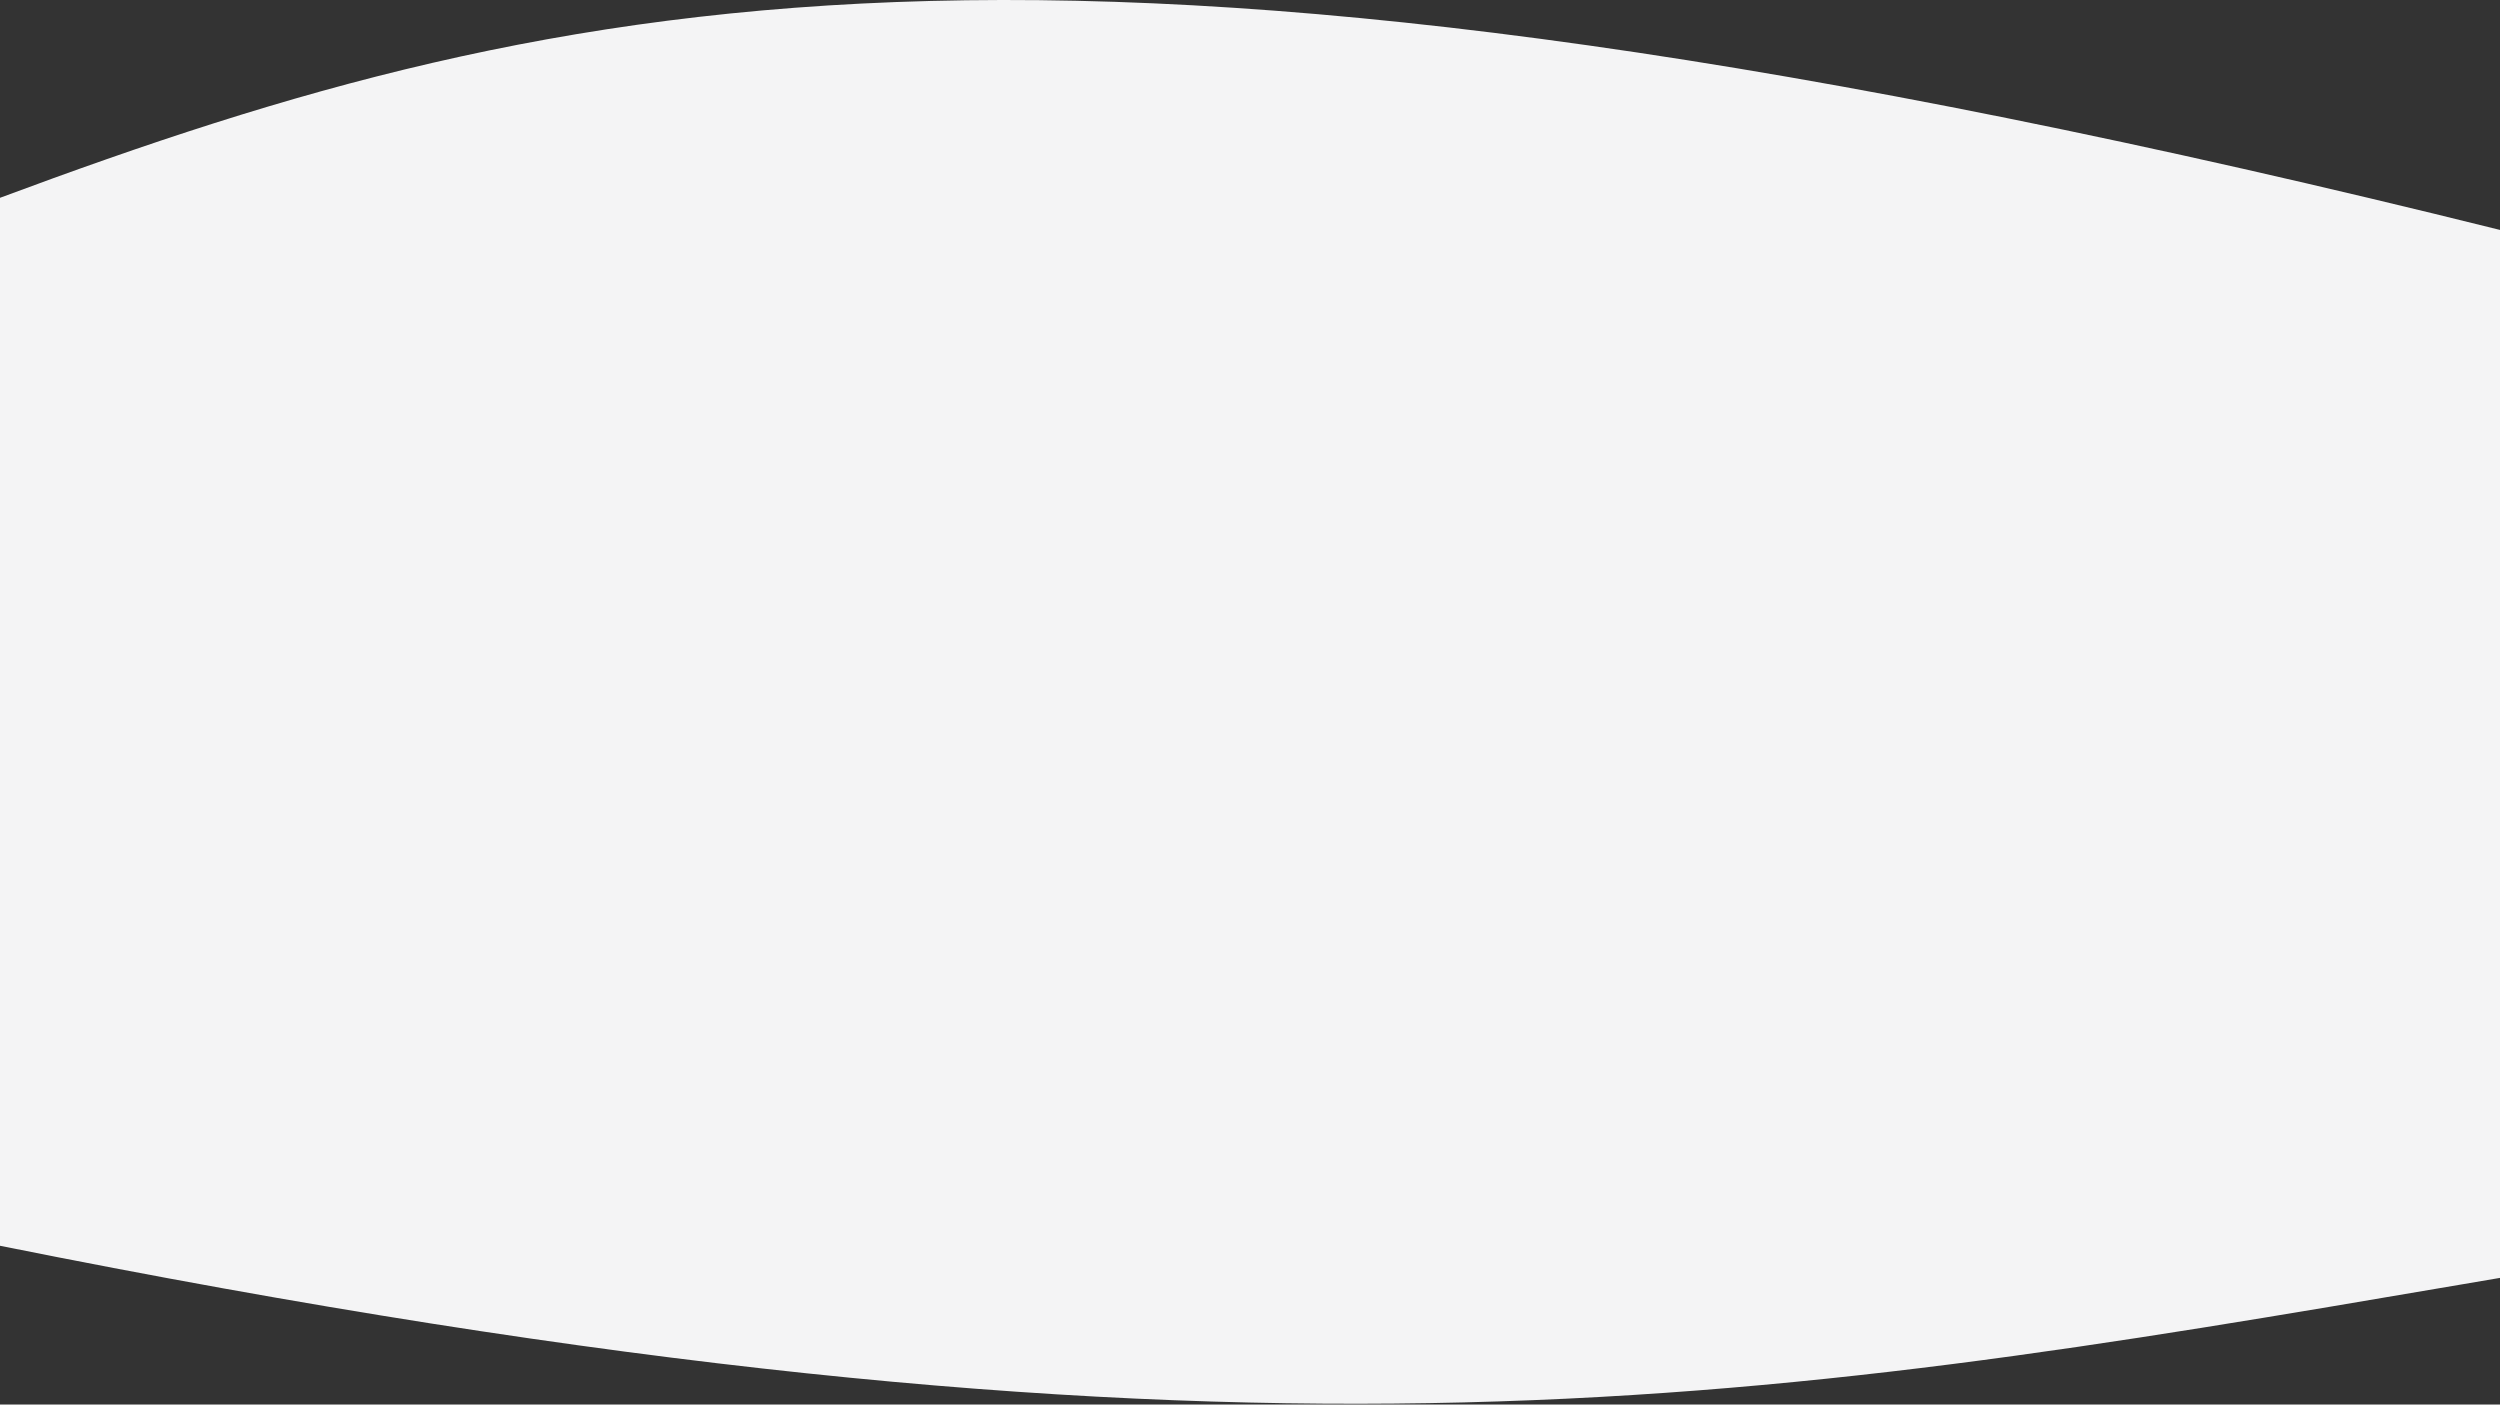 <svg width="1440" height="809" viewBox="0 0 1440 809" fill="none" xmlns="http://www.w3.org/2000/svg">
<rect x="0" y="0" width="1440" height="809" fill="#333333" stroke="none"/>
<path fill-rule="evenodd" clip-rule="evenodd" d="M0 113.937C330.5 -9.079 619 -71.587 1440 132.44V476V553V736.063C1432 737.424 1424.04 738.78 1416.13 740.129C1012.04 808.996 710.886 860.321 0 717.56V553V476V113.937Z" fill="#F4F4F5"/>
</svg>
